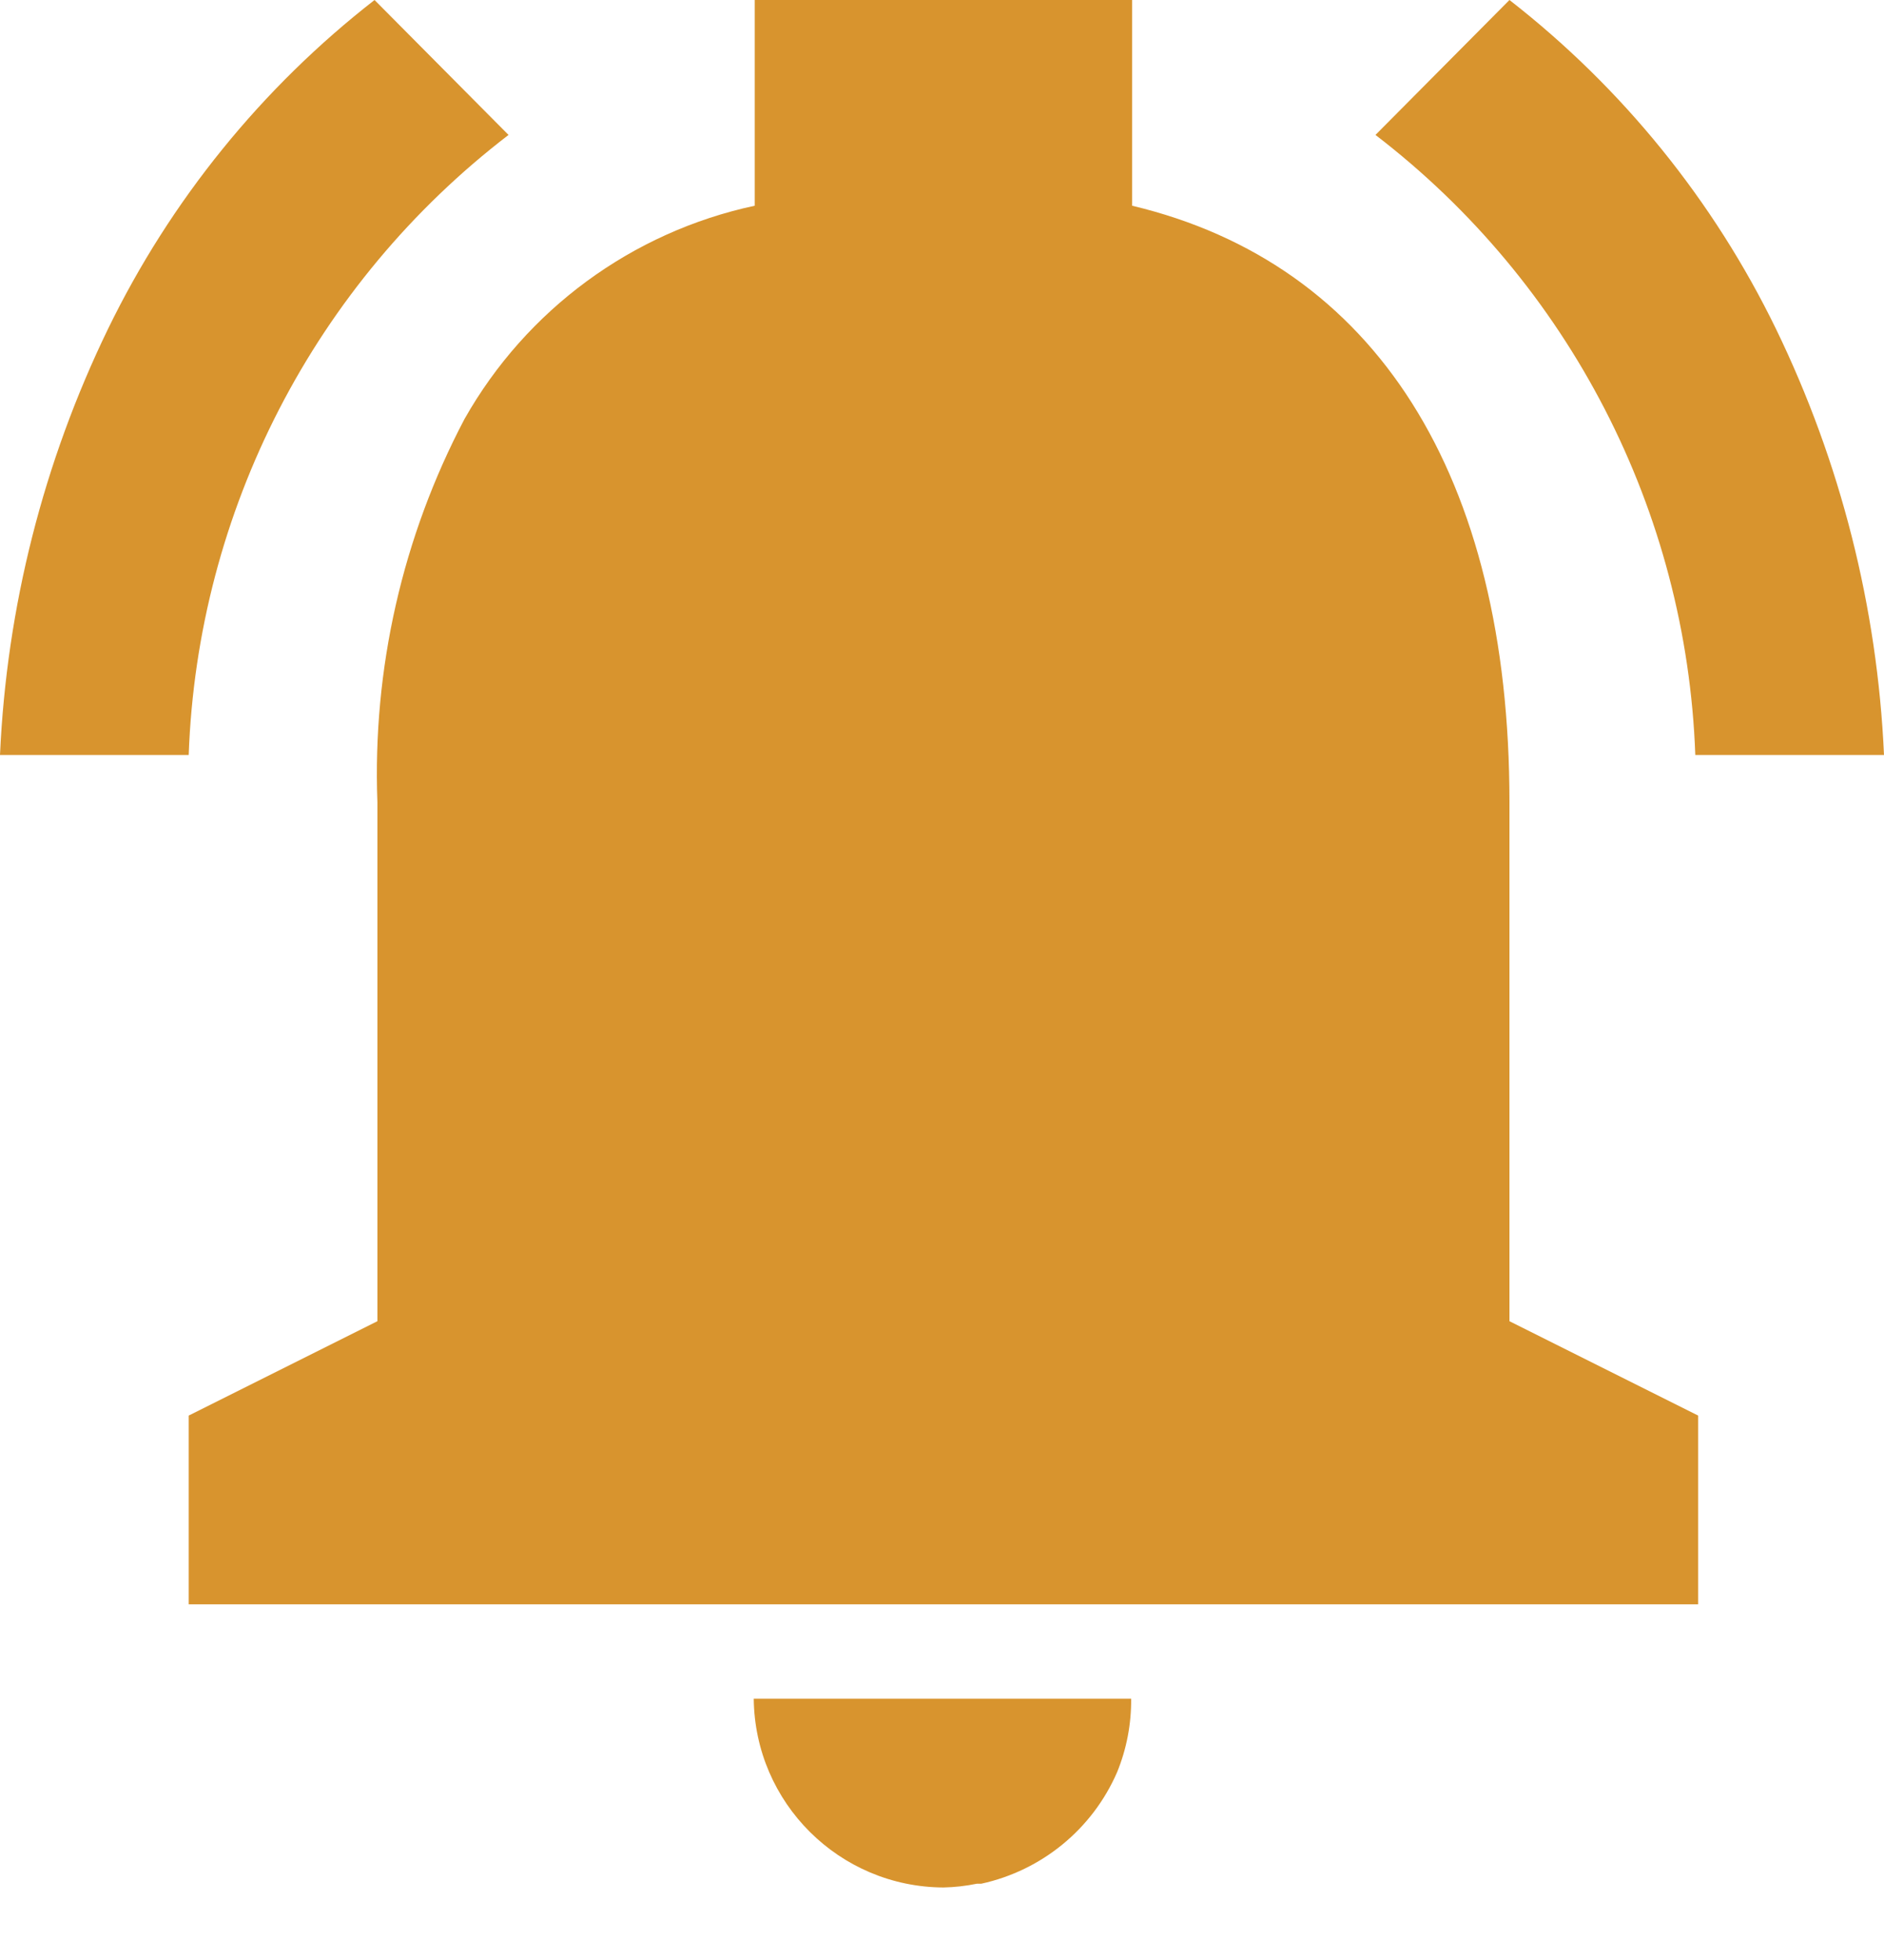 <svg width="25" height="26" viewBox="0 0 25 26" fill="none" xmlns="http://www.w3.org/2000/svg">
<path d="M12.519 25.038C11.137 25.031 10.016 23.916 10.002 22.534H15.01C15.013 22.868 14.95 23.2 14.823 23.51C14.495 24.264 13.824 24.813 13.021 24.988H12.963C12.817 25.018 12.668 25.035 12.519 25.038ZM22.534 21.282H2.504V18.778L5.008 17.526V10.641C4.942 8.875 5.34 7.122 6.164 5.558C6.984 4.108 8.386 3.078 10.015 2.729V0H15.023V2.729C18.251 3.498 20.03 6.307 20.03 10.641V17.526L22.534 18.778V21.282ZM25 10.015H22.496C22.38 6.778 20.823 3.761 18.252 1.79L20.03 0C21.527 1.165 22.737 2.658 23.567 4.364C24.424 6.13 24.912 8.053 25 10.015ZM2.504 10.015H0C0.088 8.053 0.576 6.13 1.433 4.364C2.263 2.658 3.473 1.165 4.97 0L6.748 1.79C4.176 3.761 2.62 6.777 2.504 10.015Z" fill="#D8942E"/>
</svg>
